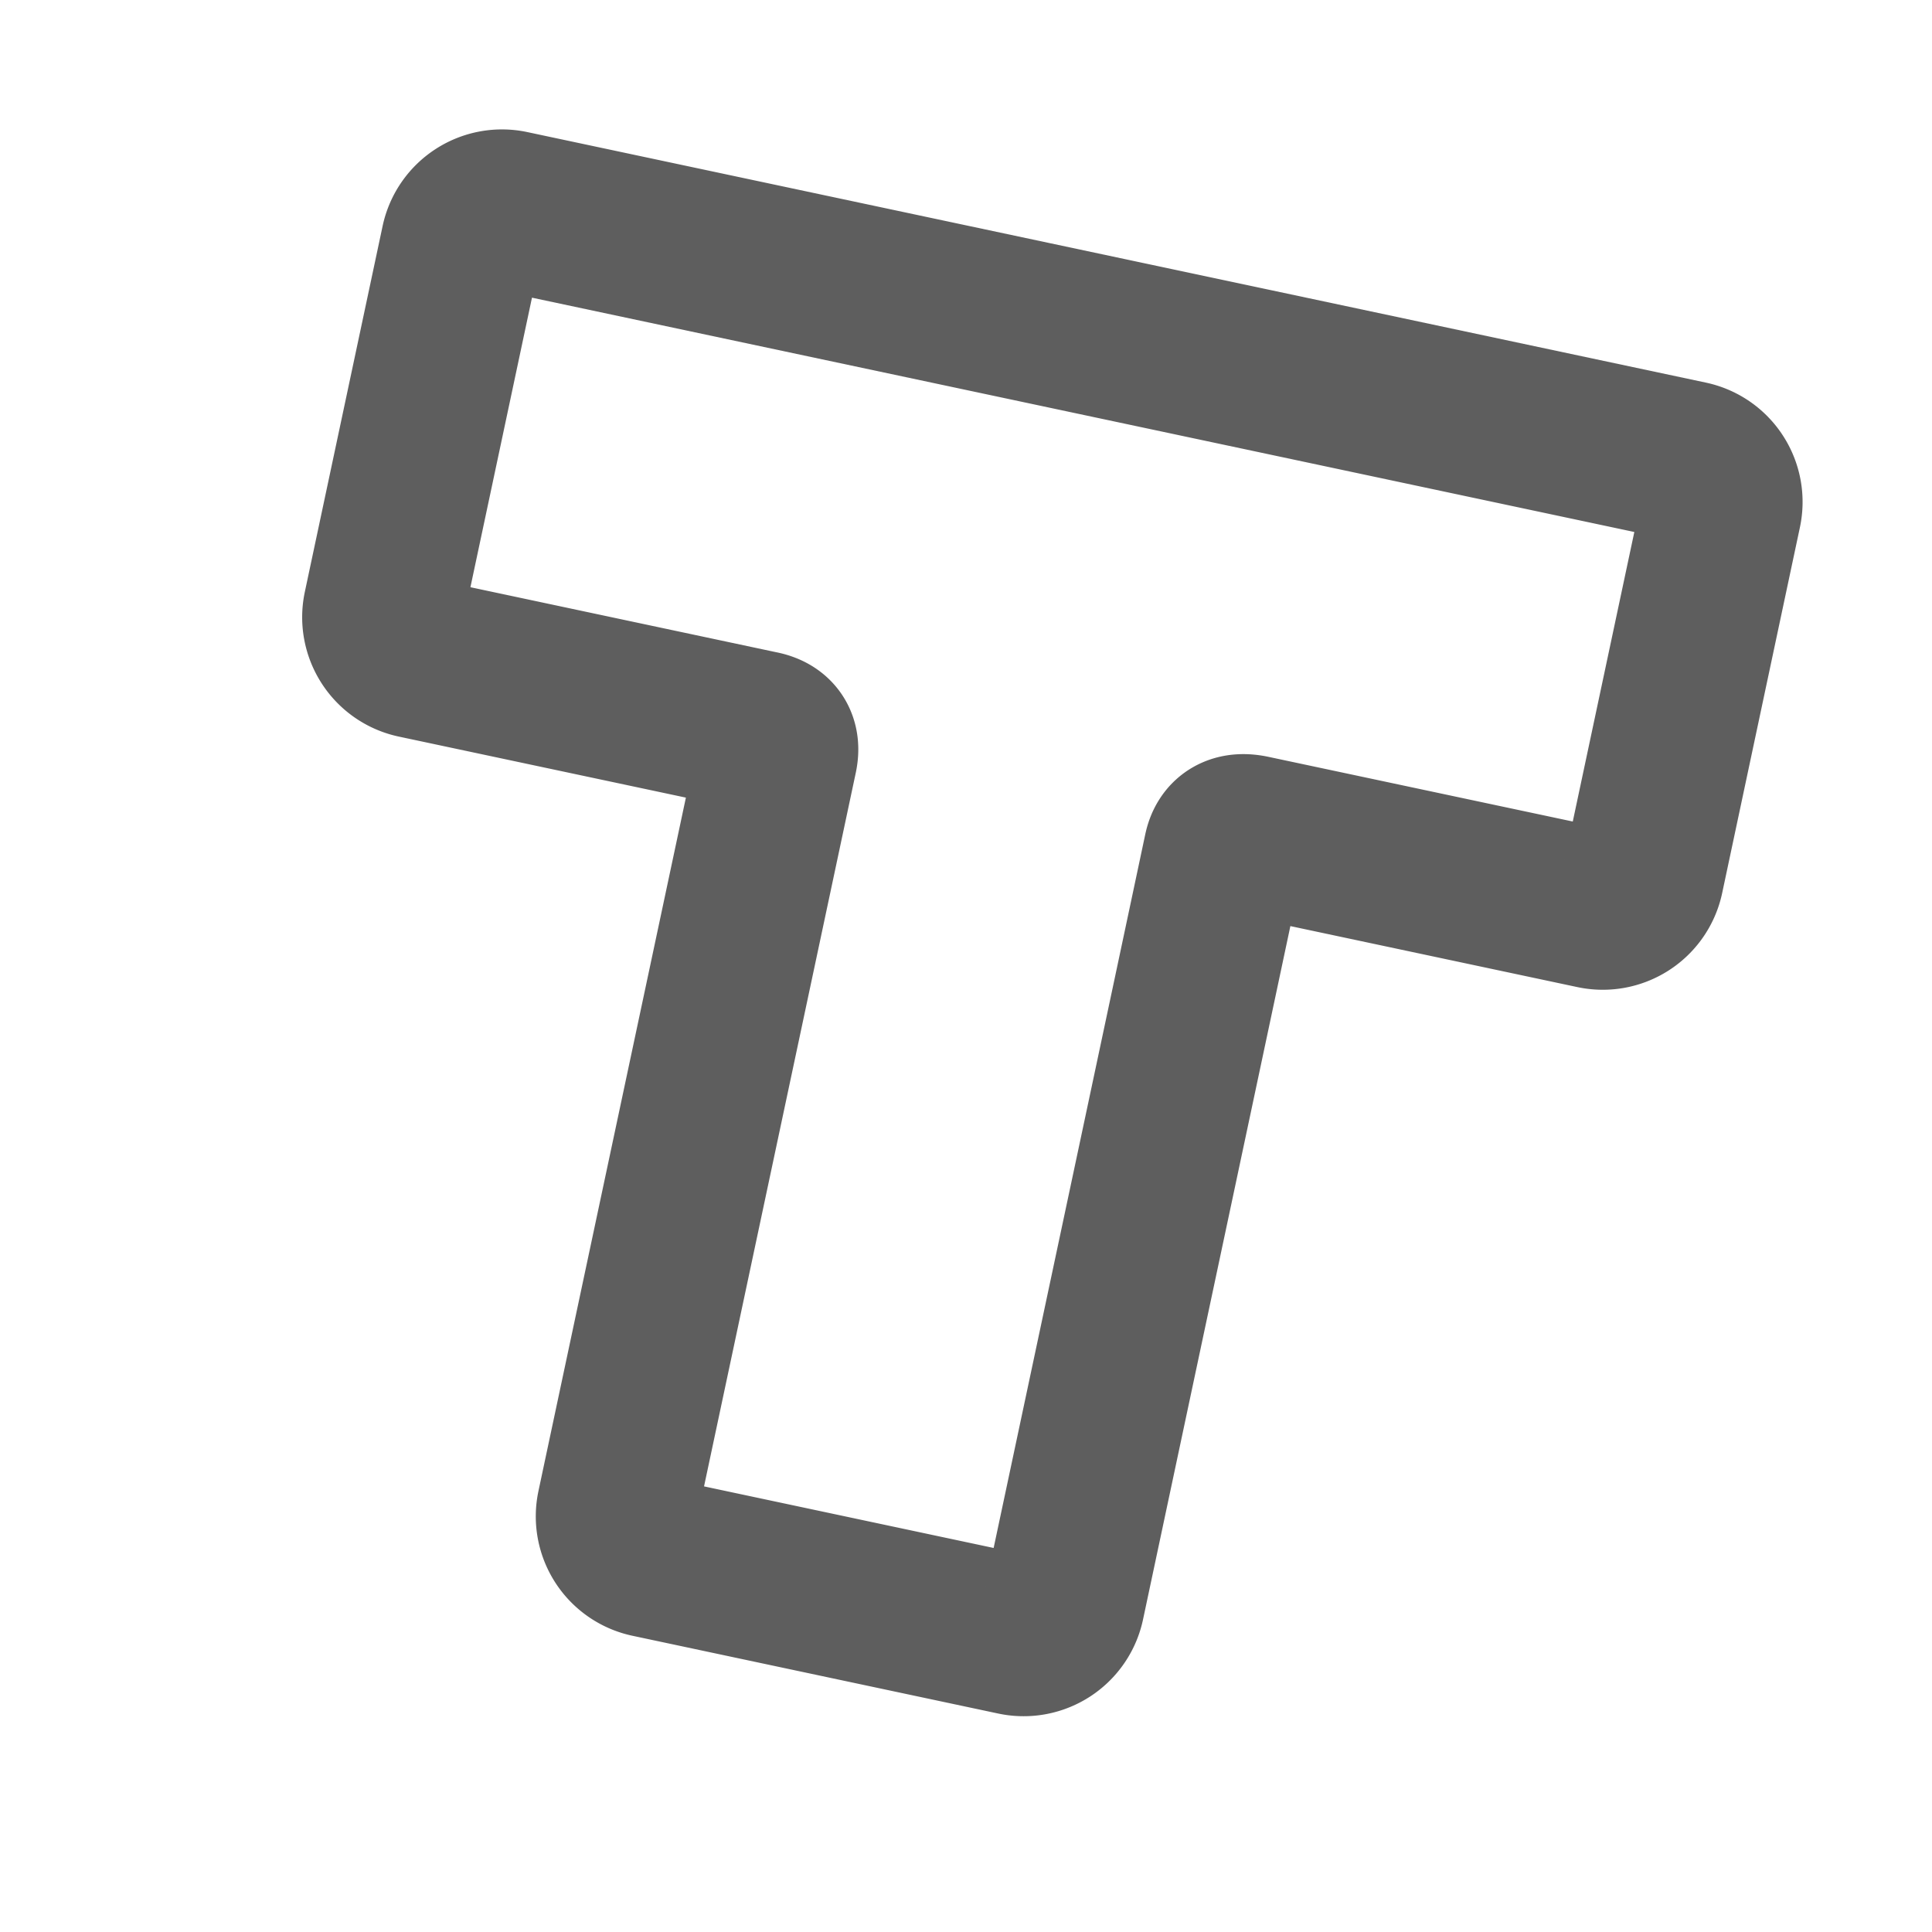 <svg width="80" height="80" fill="none" stroke="#5e5e5e" stroke-linejoin="round" stroke-width="2" viewBox="0 0 24 24" xmlns="http://www.w3.org/2000/svg">
  <path d="m9.452 9.084-4.29-.912a.516.516 0 0 1-.397-.612l.966-4.544a.516.516 0 0 1 .612-.397l14.64 3.112c.28.06.457.333.398.612l-.966 4.544a.516.516 0 0 1-.612.397l-4.253-.904c-.194-.041-.309.023-.345.192-.44 2.076-1.102 5.188-1.984 9.338a.516.516 0 0 1-.613.398l-4.543-.966a.516.516 0 0 1-.398-.612l1.986-9.34c.035-.168-.031-.27-.2-.306Z"></path>
</svg>